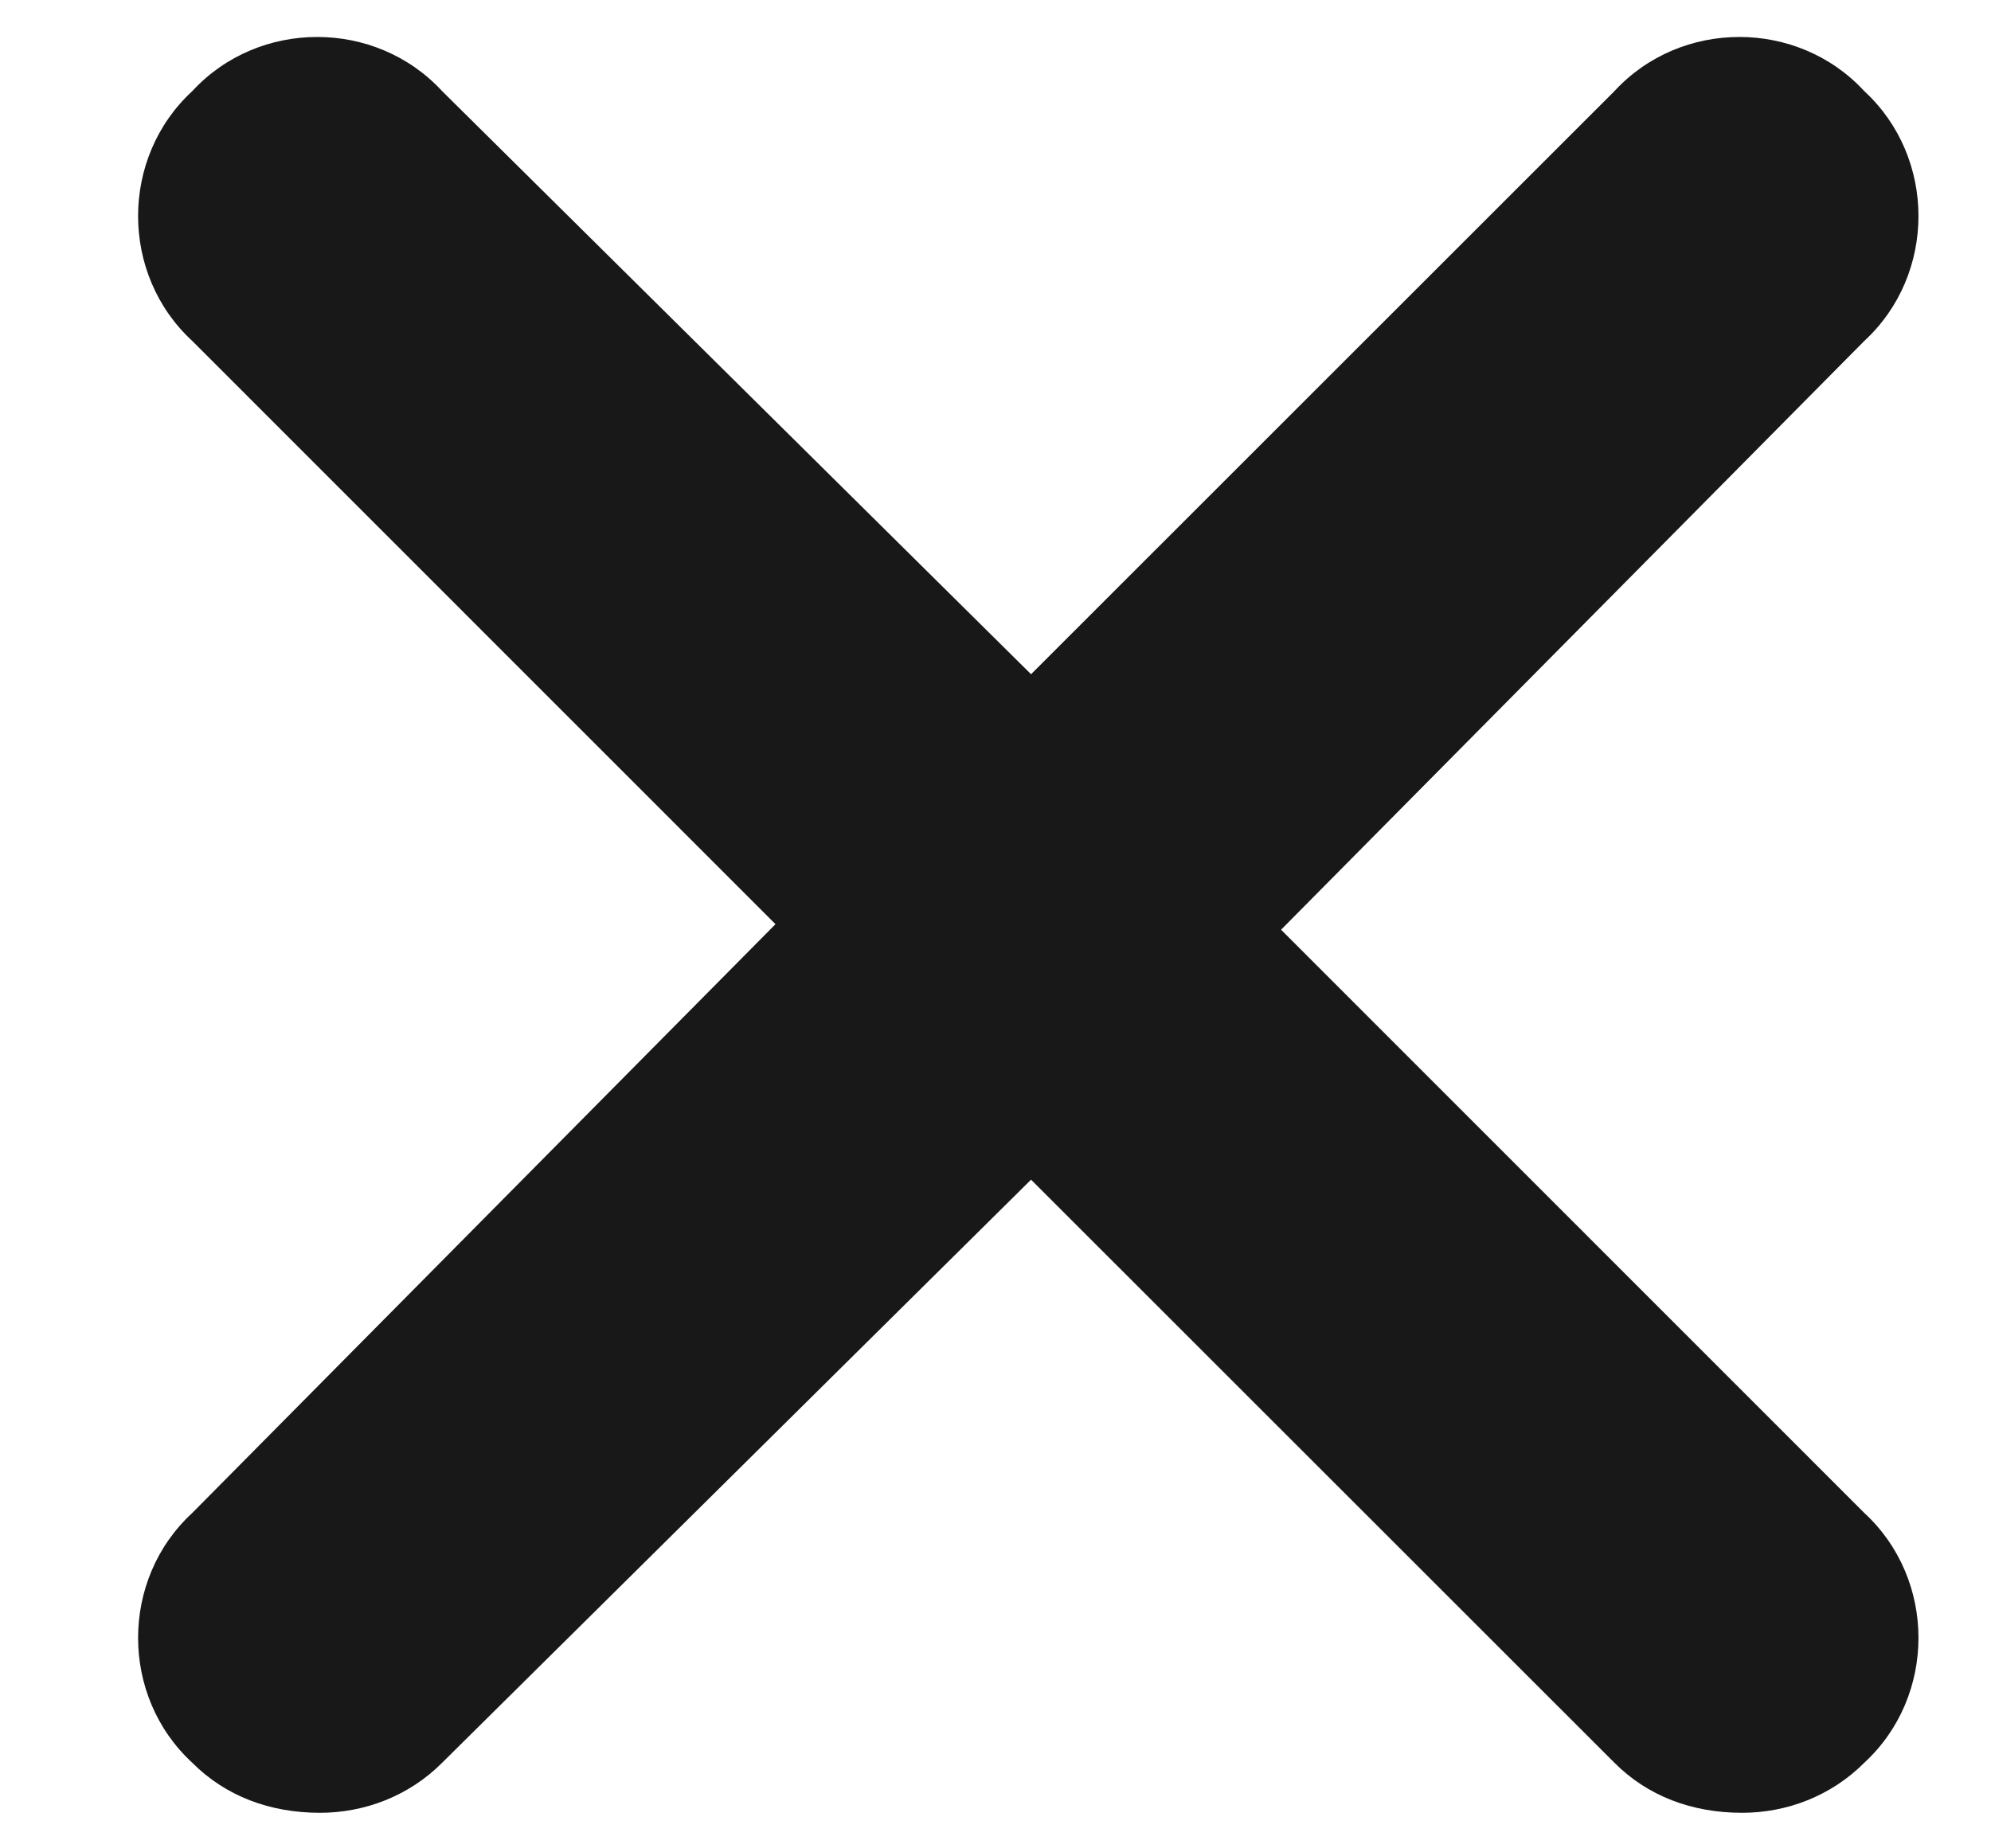 <svg width="14" height="13" viewBox="0 0 14 13" fill="none" xmlns="http://www.w3.org/2000/svg">
<path d="M13.109 10.641C13.617 11.109 13.617 11.93 13.109 12.398C12.875 12.633 12.562 12.75 12.25 12.75C11.898 12.75 11.586 12.633 11.352 12.398L7.25 8.297L3.109 12.398C2.875 12.633 2.562 12.75 2.25 12.75C1.898 12.75 1.586 12.633 1.352 12.398C0.844 11.93 0.844 11.109 1.352 10.641L5.453 6.5L1.352 2.398C0.844 1.93 0.844 1.109 1.352 0.641C1.82 0.133 2.641 0.133 3.109 0.641L7.25 4.742L11.352 0.641C11.82 0.133 12.641 0.133 13.109 0.641C13.617 1.109 13.617 1.93 13.109 2.398L9.008 6.539L13.109 10.641Z" fill="#181818"/>
</svg>

